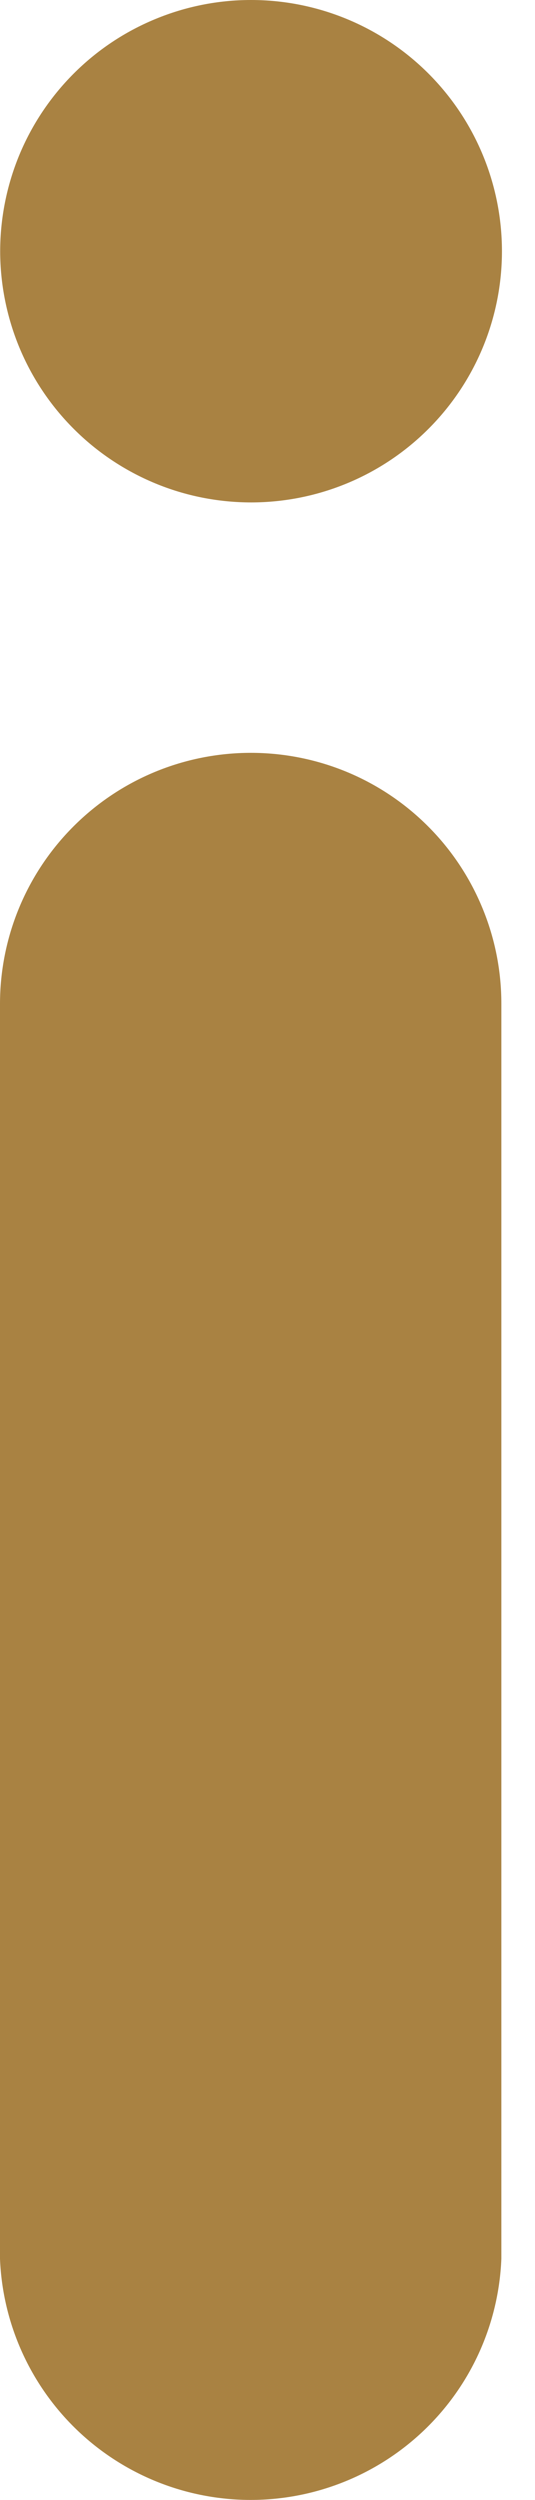 <svg width="9" height="42" viewBox="0 0 9 42" fill="none" xmlns="http://www.w3.org/2000/svg">
<path d="M4.22 12.648C3.666 12.648 3.117 12.757 2.605 12.969C2.093 13.181 1.628 13.492 1.236 13.884C0.844 14.276 0.533 14.741 0.321 15.253C0.109 15.765 -1.23614e-08 16.314 0 16.868V37.95C0.044 39.039 0.508 40.069 1.294 40.824C2.08 41.578 3.127 42 4.217 42C5.307 42 6.354 41.578 7.14 40.824C7.927 40.069 8.39 39.039 8.434 37.95V16.868C8.435 16.314 8.327 15.766 8.115 15.254C7.904 14.742 7.594 14.276 7.202 13.884C6.811 13.492 6.346 13.181 5.835 12.969C5.323 12.757 4.774 12.648 4.22 12.648ZM4.22 1.4059e-06C3.666 0 3.118 0.11 2.606 0.323C2.094 0.535 1.629 0.846 1.237 1.239C0.846 1.631 0.535 2.096 0.323 2.609C0.112 3.121 0.003 3.67 0.003 4.224C0.004 4.778 0.114 5.327 0.326 5.839C0.539 6.351 0.85 6.816 1.242 7.207C1.634 7.599 2.1 7.909 2.612 8.121C3.124 8.333 3.673 8.441 4.227 8.441C5.347 8.44 6.42 7.995 7.211 7.202C8.002 6.41 8.445 5.336 8.444 4.217C8.443 3.098 7.998 2.025 7.206 1.234C6.414 0.443 5.34 -0.001 4.22 1.4059e-06Z" fill="#A98242"/>
</svg>
